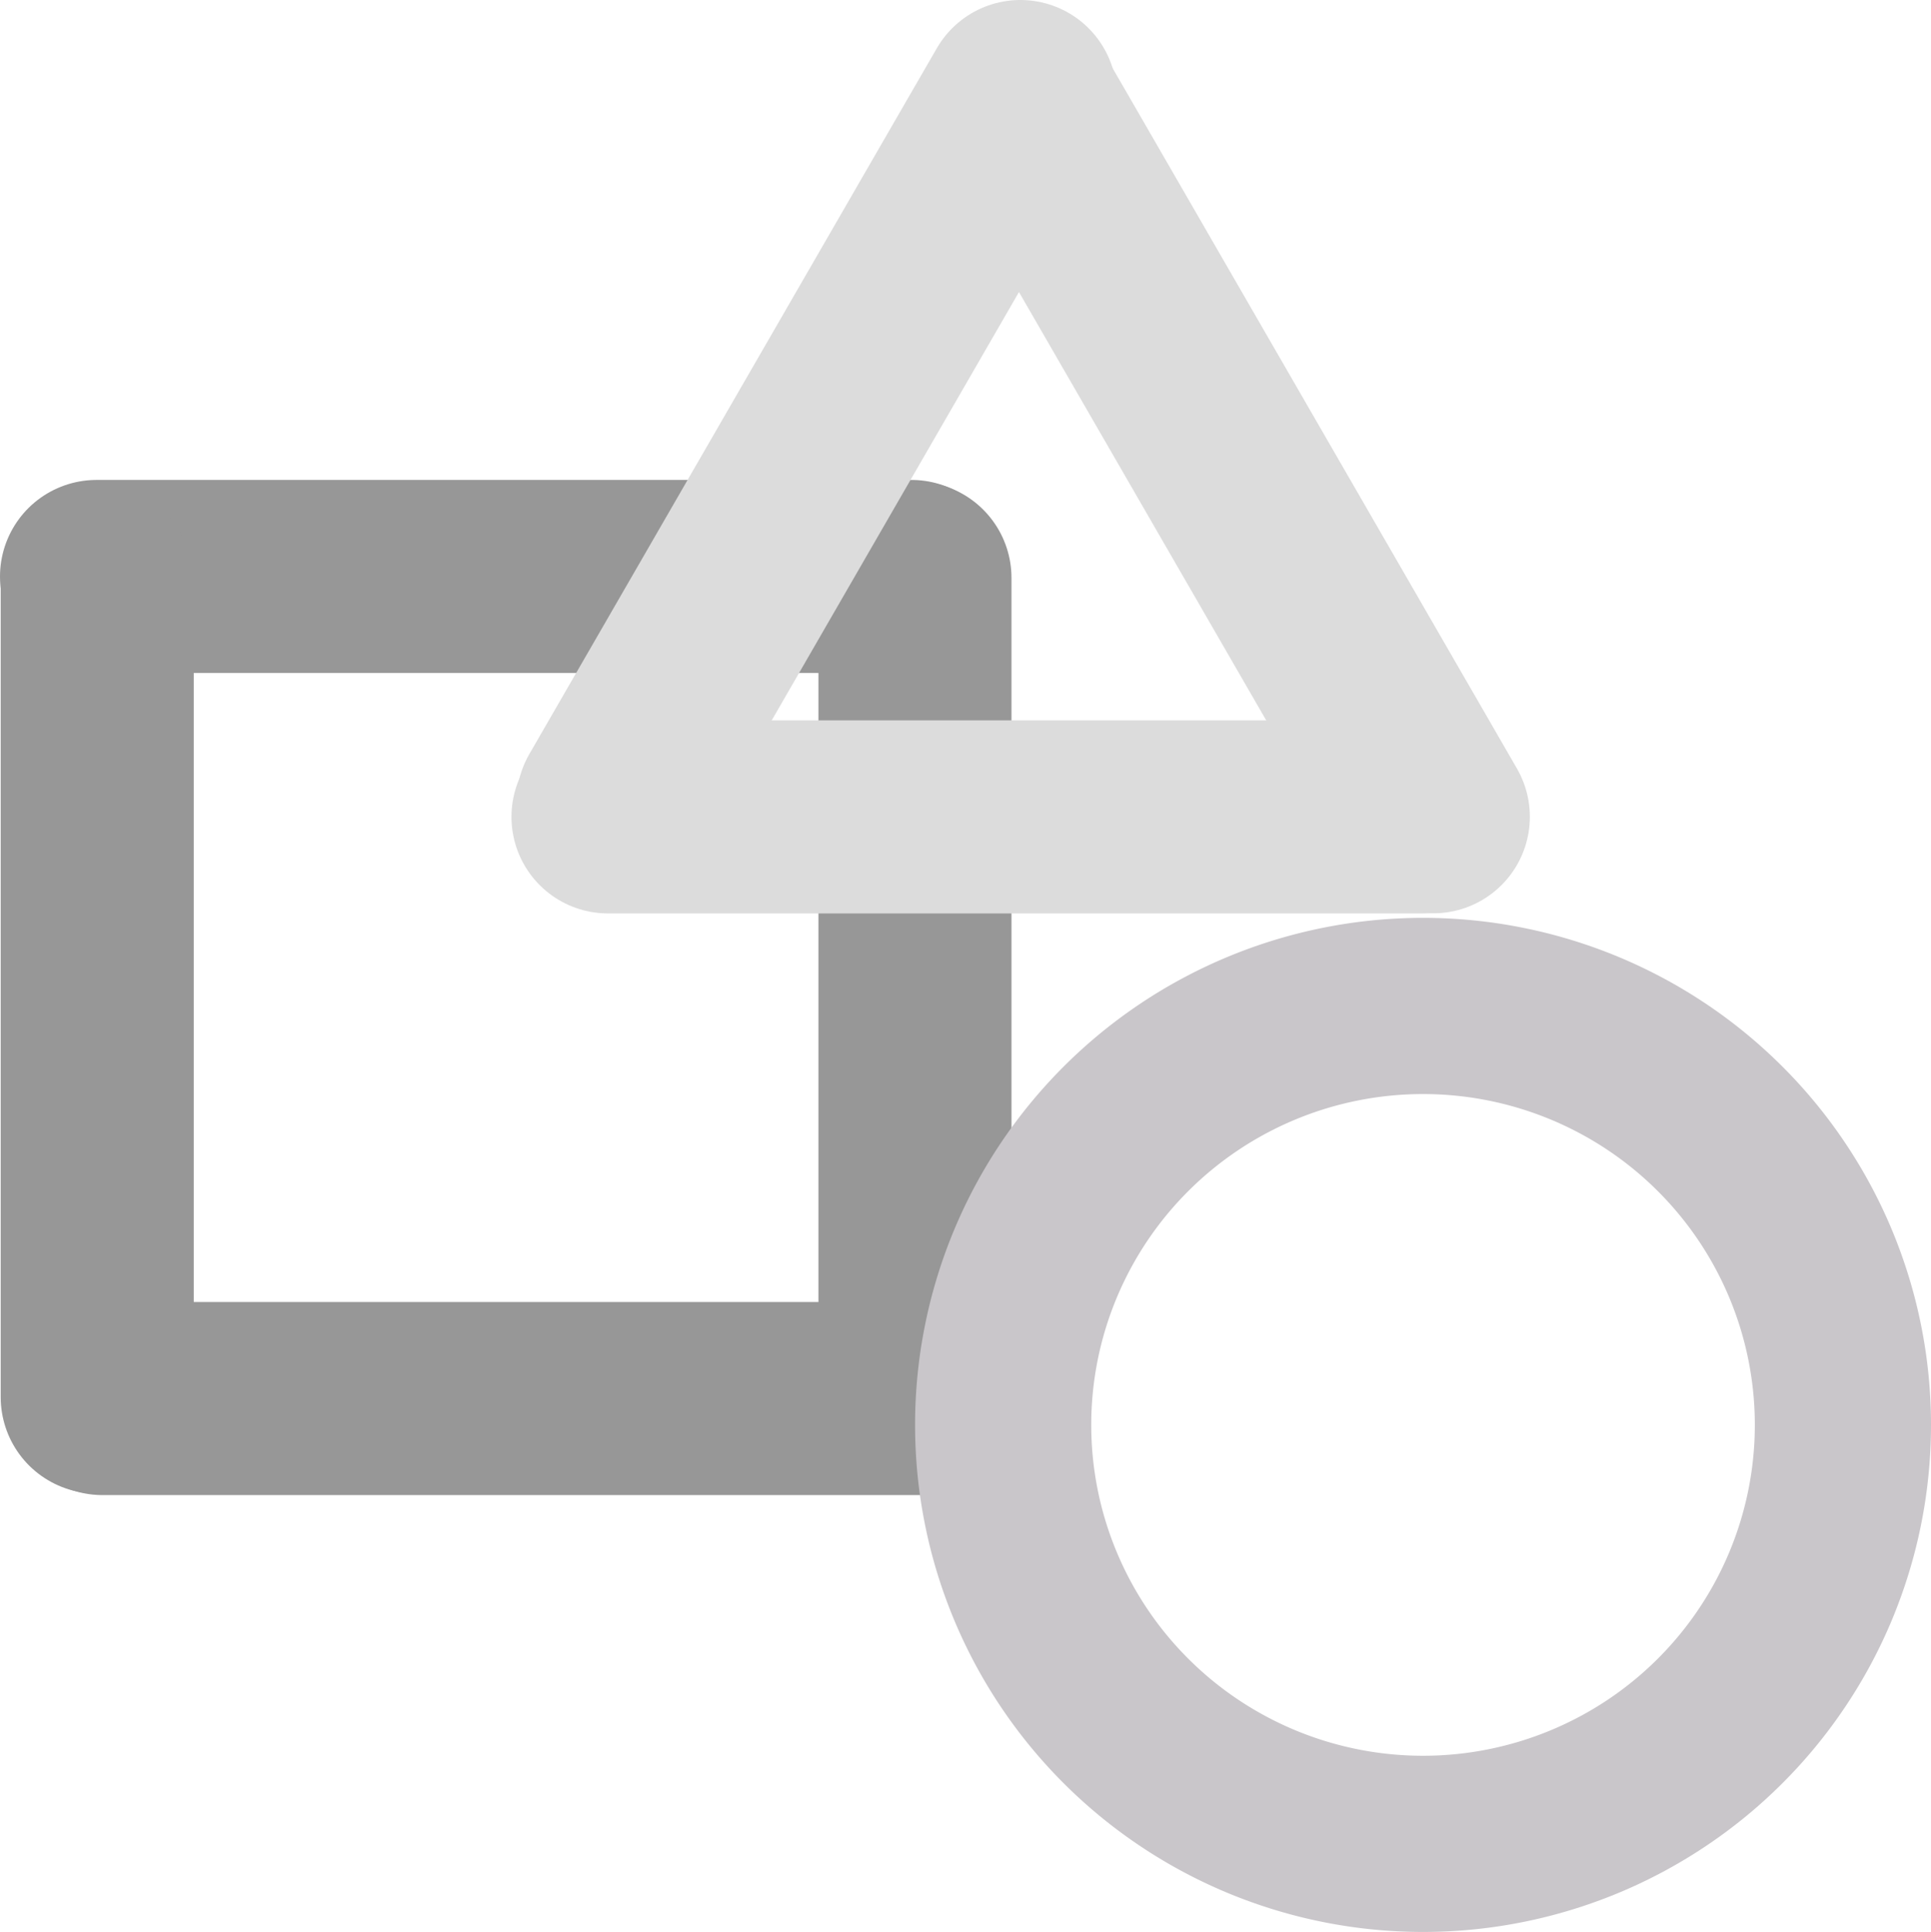 <?xml version="1.0" encoding="UTF-8" standalone="no"?>
<!-- Created with Inkscape (http://www.inkscape.org/) -->

<svg
   xmlns:dc="http://purl.org/dc/elements/1.1/"
   xmlns:cc="http://creativecommons.org/ns#"
   xmlns:rdf="http://www.w3.org/1999/02/22-rdf-syntax-ns#"
   xmlns:svg="http://www.w3.org/2000/svg"
   xmlns="http://www.w3.org/2000/svg"
   xmlns:xlink="http://www.w3.org/1999/xlink"
   xmlns:sodipodi="http://sodipodi.sourceforge.net/DTD/sodipodi-0.dtd"
   xmlns:inkscape="http://www.inkscape.org/namespaces/inkscape"
   version="1.0"
   width="1015.021"
   height="1015.446"
   id="Yes_check"
   inkscape:version="0.48.2 r9819"
   sodipodi:docname="graphic.svg">
  <sodipodi:namedview
     pagecolor="#ffffff"
     bordercolor="#666666"
     borderopacity="1"
     objecttolerance="10"
     gridtolerance="10"
     guidetolerance="10"
     inkscape:pageopacity="0"
     inkscape:pageshadow="2"
     inkscape:window-width="772"
     inkscape:window-height="681"
     id="namedview17"
     showgrid="false"
     inkscape:zoom="0.23241014"
     inkscape:cx="1178.7375"
     inkscape:cy="507.72311"
     inkscape:window-x="0"
     inkscape:window-y="0"
     inkscape:window-maximized="0"
     inkscape:current-layer="Yes_check" />
  <defs
     id="defs1373">
    <linearGradient
       id="linearGradient2250">
      <stop
         id="stop2252"
         style="stop-color:#008700;stop-opacity:1"
         offset="0" />
      <stop
         id="stop2254"
         style="stop-color:#006f00;stop-opacity:1"
         offset="1" />
    </linearGradient>
    <radialGradient
       cx="206.952"
       cy="329.383"
       r="292.311"
       fx="206.952"
       fy="329.383"
       id="radialGradient2256"
       xlink:href="#linearGradient2250"
       gradientUnits="userSpaceOnUse"
       gradientTransform="matrix(1,0,0,0.983,0,5.166)" />
  </defs>
  <g
     id="g3799">
    <path
       style="fill:#999999;stroke:#979797;stroke-width:101.472;stroke-linecap:round;stroke-linejoin:round;stroke-miterlimit:4;stroke-opacity:1;stroke-dasharray:none;marker-start:none"
       id="path2990-1-7"
       d="m 53.93,735.062 428.342,0"
       inkscape:connector-curvature="0" />
    <path
       style="fill:#999999;stroke:#979797;stroke-width:101.472;stroke-linecap:round;stroke-linejoin:round;stroke-miterlimit:4;stroke-opacity:1;stroke-dasharray:none;marker-start:none"
       id="path2990-1-7-1"
       d="m 50.736,302.985 428.342,0"
       inkscape:connector-curvature="0" />
    <path
       style="fill:#999999;stroke:#979797;stroke-width:101.472;stroke-linecap:round;stroke-linejoin:round;stroke-miterlimit:4;stroke-opacity:1;stroke-dasharray:none;marker-start:none"
       id="path2990-1-7-7"
       d="m 480.945,732.075 0,-428.342"
       inkscape:connector-curvature="0" />
    <path
       style="fill:#999999;stroke:#979797;stroke-width:101.472;stroke-linecap:round;stroke-linejoin:round;stroke-miterlimit:4;stroke-opacity:1;stroke-dasharray:none;marker-start:none"
       id="path2990-1-7-4"
       d="m 51.108,734.314 0,-428.342"
       inkscape:connector-curvature="0" />
    <path
       style="fill:none;stroke:#c9c6ca;stroke-width:92.603;stroke-linejoin:round;stroke-miterlimit:4;stroke-opacity:1;stroke-dasharray:none"
       id="path3789"
       d="m 968.719,748.908 a 220.706,220.193 0 1 1 -441.412,0 220.706,220.193 0 1 1 441.412,0 z"
       inkscape:connector-curvature="0" />
    <path
       style="fill:none;stroke:#dcdcdc;stroke-width:101.472;stroke-linecap:round;stroke-linejoin:round;stroke-miterlimit:4;stroke-opacity:1;stroke-dasharray:none;marker-start:none"
       id="path2990-1-7-1-0"
       d="m 319.581,429.343 428.342,0"
       inkscape:connector-curvature="0" />
    <path
       style="fill:none;stroke:#dcdcdc;stroke-width:101.472;stroke-linecap:round;stroke-linejoin:round;stroke-miterlimit:4;stroke-opacity:1;stroke-dasharray:none;marker-start:none"
       id="path2990-1-7-1-0-9"
       d="M 322.187,421.691 536.358,50.736"
       inkscape:connector-curvature="0" />
    <path
       style="fill:none;stroke:#dcdcdc;stroke-width:101.472;stroke-linecap:round;stroke-linejoin:round;stroke-miterlimit:4;stroke-opacity:1;stroke-dasharray:none;marker-start:none"
       id="path2990-1-7-1-0-9-4"
       d="M 753.425,429.281 539.254,58.326"
       inkscape:connector-curvature="0" />
  </g>
</svg>
